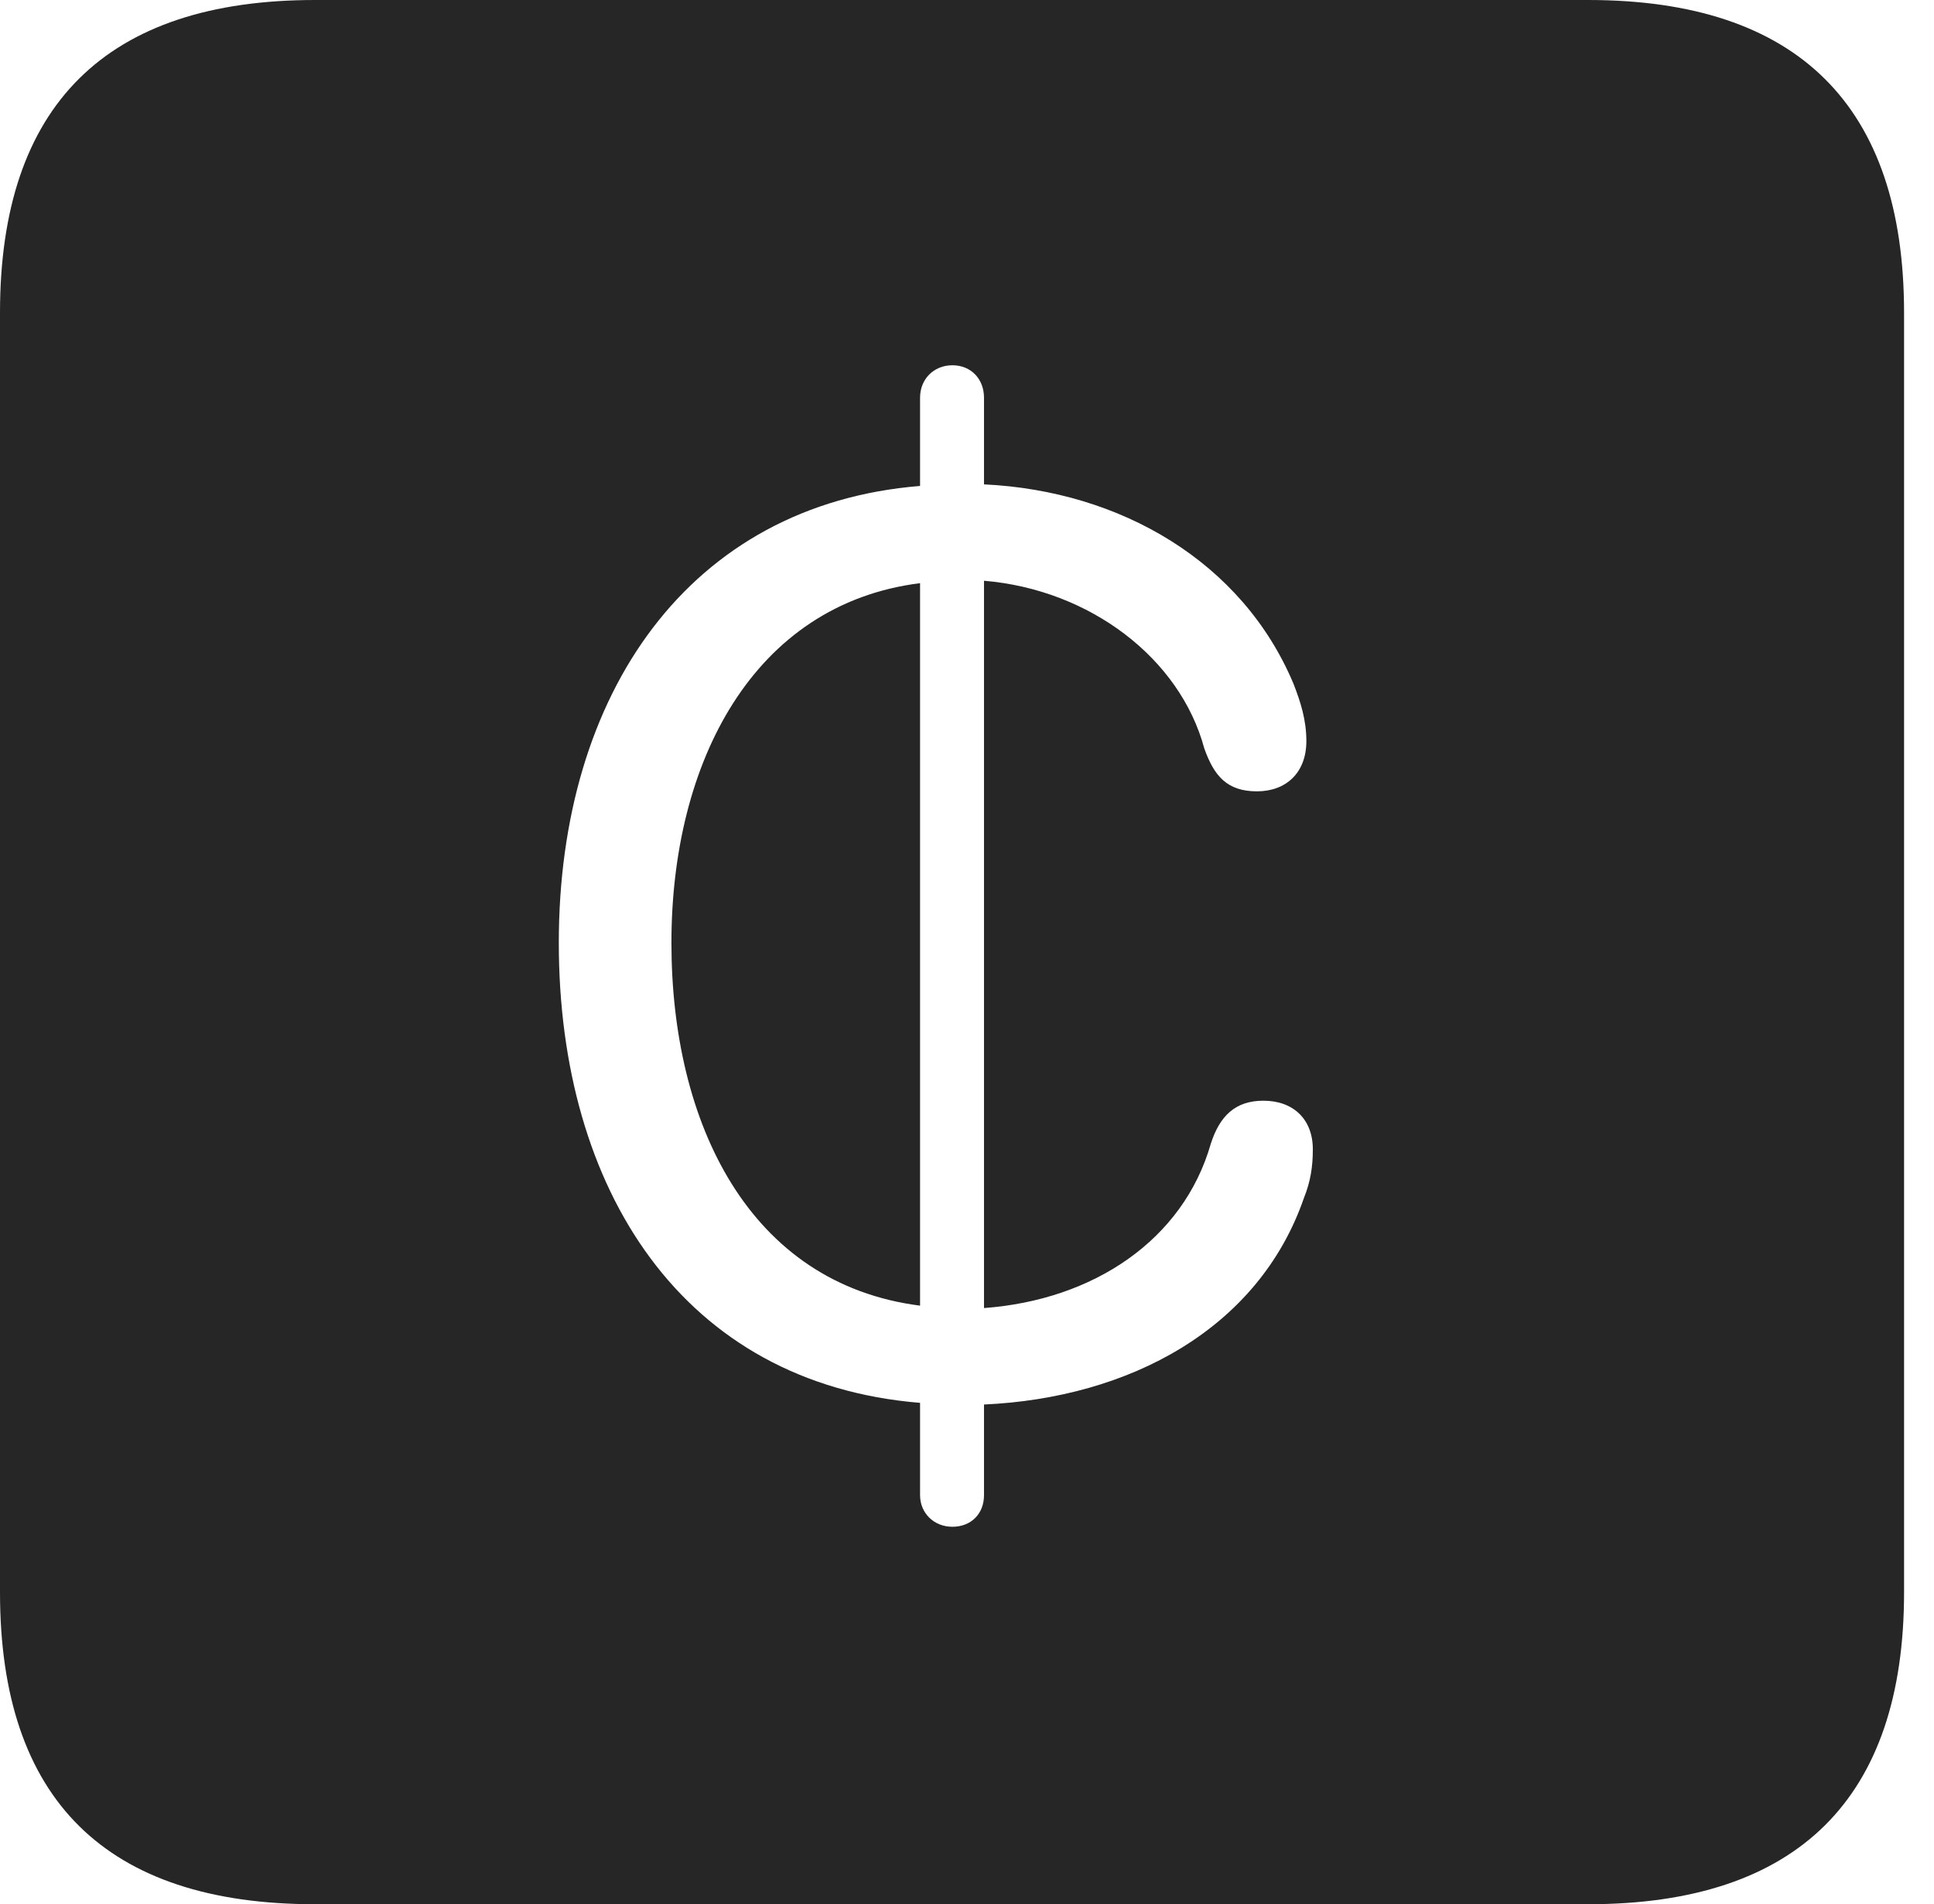 <?xml version="1.0" encoding="UTF-8"?>
<!--Generator: Apple Native CoreSVG 326-->
<!DOCTYPE svg
PUBLIC "-//W3C//DTD SVG 1.1//EN"
       "http://www.w3.org/Graphics/SVG/1.1/DTD/svg11.dtd">
<svg version="1.1" xmlns="http://www.w3.org/2000/svg" xmlns:xlink="http://www.w3.org/1999/xlink" viewBox="0 0 23.32 22.959">
 <g>
  <rect height="22.959" opacity="0" width="23.32" x="0" y="0"/>
  <path d="M22.959 3.77L22.959 19.199C22.959 21.68 21.68 22.959 19.15 22.959L3.799 22.959C1.279 22.959 0 21.699 0 19.199L0 3.77C0 1.27 1.279 0 3.799 0L19.15 0C21.68 0 22.959 1.279 22.959 3.77ZM11.094 4.795L11.094 5.859C8.311 6.084 6.738 8.359 6.738 11.367C6.738 14.346 8.232 16.68 11.094 16.914L11.094 18.027C11.094 18.242 11.26 18.408 11.484 18.408C11.709 18.408 11.865 18.252 11.865 18.027L11.865 16.934C13.613 16.855 15.176 16.025 15.723 14.443C15.801 14.248 15.83 14.072 15.83 13.857C15.83 13.496 15.596 13.271 15.234 13.271C14.893 13.271 14.707 13.457 14.6 13.789C14.268 14.951 13.184 15.674 11.865 15.771L11.865 7.002C13.145 7.109 14.229 7.939 14.521 9.023C14.639 9.355 14.795 9.541 15.156 9.541C15.508 9.541 15.752 9.316 15.752 8.936C15.752 8.682 15.684 8.467 15.596 8.242C14.98 6.777 13.516 5.918 11.865 5.84L11.865 4.795C11.865 4.57 11.709 4.404 11.484 4.404C11.26 4.404 11.094 4.57 11.094 4.795ZM11.094 15.742C9.033 15.479 8.096 13.545 8.096 11.367C8.096 9.189 9.082 7.285 11.094 7.031Z" fill="black" fill-opacity="0.85"/>
 </g>
</svg>
